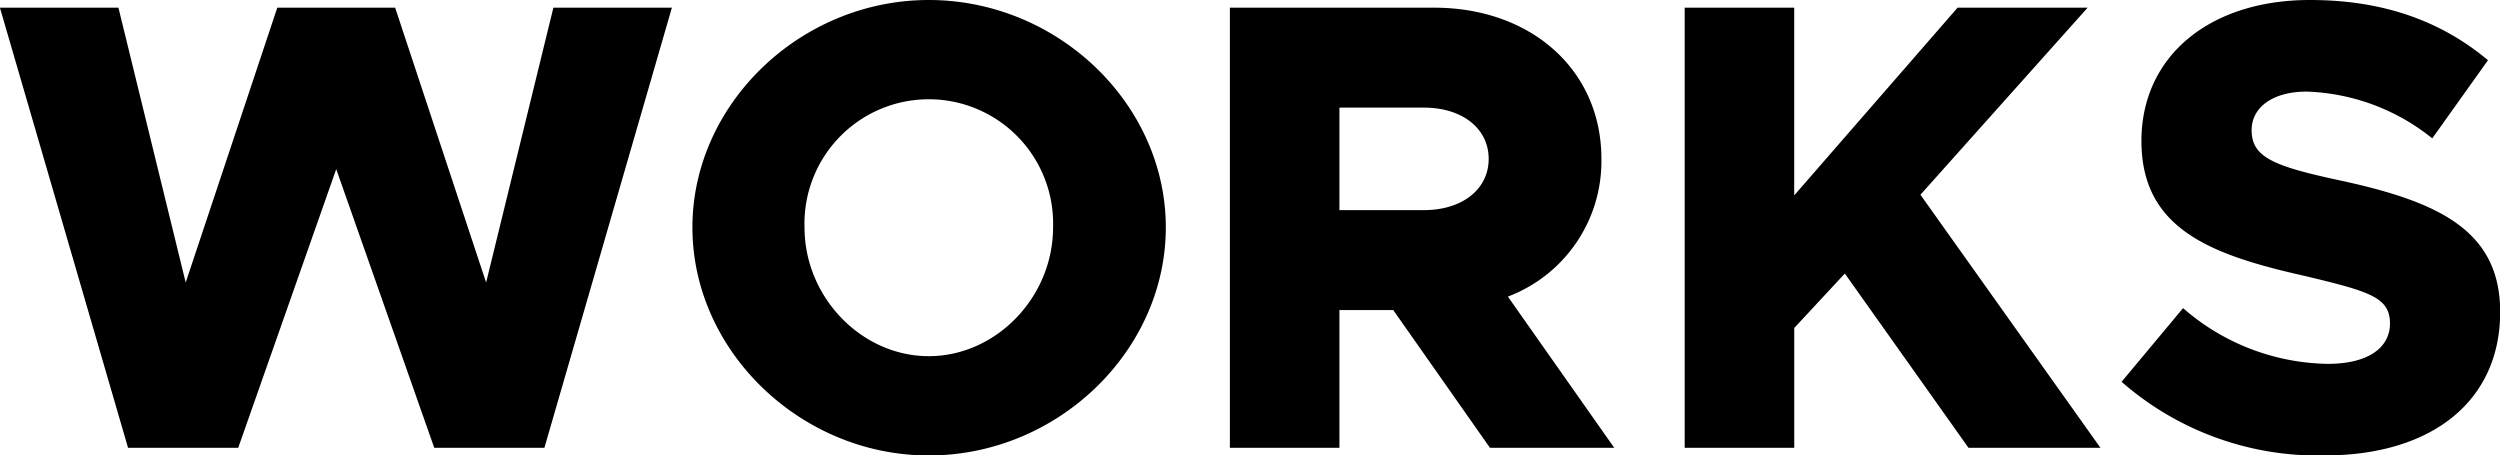 <svg xmlns="http://www.w3.org/2000/svg" width="234.157" height="42.65" viewBox="0 0 234.157 42.65">
  <defs>
    <style>
      .cls-1 {
        fill-rule: evenodd;
      }
    </style>
  </defs>
  <path id="WORKS.svg" class="cls-1" d="M228.774,1103.6h10.32l9.179-26.1,9.18,26.1h10.319l11.94-41.22h-11.1l-6.3,25.74-8.52-25.74h-11.04l-8.579,25.74-6.3-25.74h-11.1Zm75,0.72c12.06,0,22.2-9.78,22.2-21.36s-10.139-21.3-22.2-21.3c-12,0-22.139,9.72-22.139,21.3S291.774,1104.32,303.773,1104.32Zm0-9.3c-6.3,0-11.639-5.52-11.639-12.06a11.645,11.645,0,1,1,23.279,0C315.413,1089.5,310.073,1095.02,303.773,1095.02Zm64.2,8.58-9.96-14.16a13.559,13.559,0,0,0,8.76-12.9c0-8.34-6.6-14.16-15.659-14.16h-19.14v41.22h10.26v-12.9h5.04l9.059,12.9h11.64Zm-25.739-31.86h7.92c3.54,0,6.059,1.92,6.059,4.8s-2.519,4.8-6.059,4.8h-7.92v-9.6Zm32.34,31.86h10.259v-11.22l4.74-5.1,11.58,16.32h12.359l-16.859-23.7,15.659-17.52H400.132l-15.3,17.58v-17.58H374.573v41.22Zm59.879,0.72c10.2,0,16.5-5.16,16.5-13.44,0-7.74-5.94-10.38-15.18-12.36-6.119-1.32-8.1-2.16-8.1-4.68,0-2.04,1.86-3.6,5.16-3.6a19.751,19.751,0,0,1,11.759,4.38l5.22-7.32c-4.38-3.66-9.78-5.64-16.679-5.64-9.42,0-15.78,5.28-15.78,13.2,0,8.28,6.54,10.68,15.36,12.66,6,1.44,7.919,1.98,7.919,4.44,0,2.22-1.98,3.78-5.819,3.78a21.065,21.065,0,0,1-13.56-5.22l-5.76,6.9A27.911,27.911,0,0,0,434.452,1104.32Z" transform="translate(-216.781 -1061.66)"/>
</svg>

